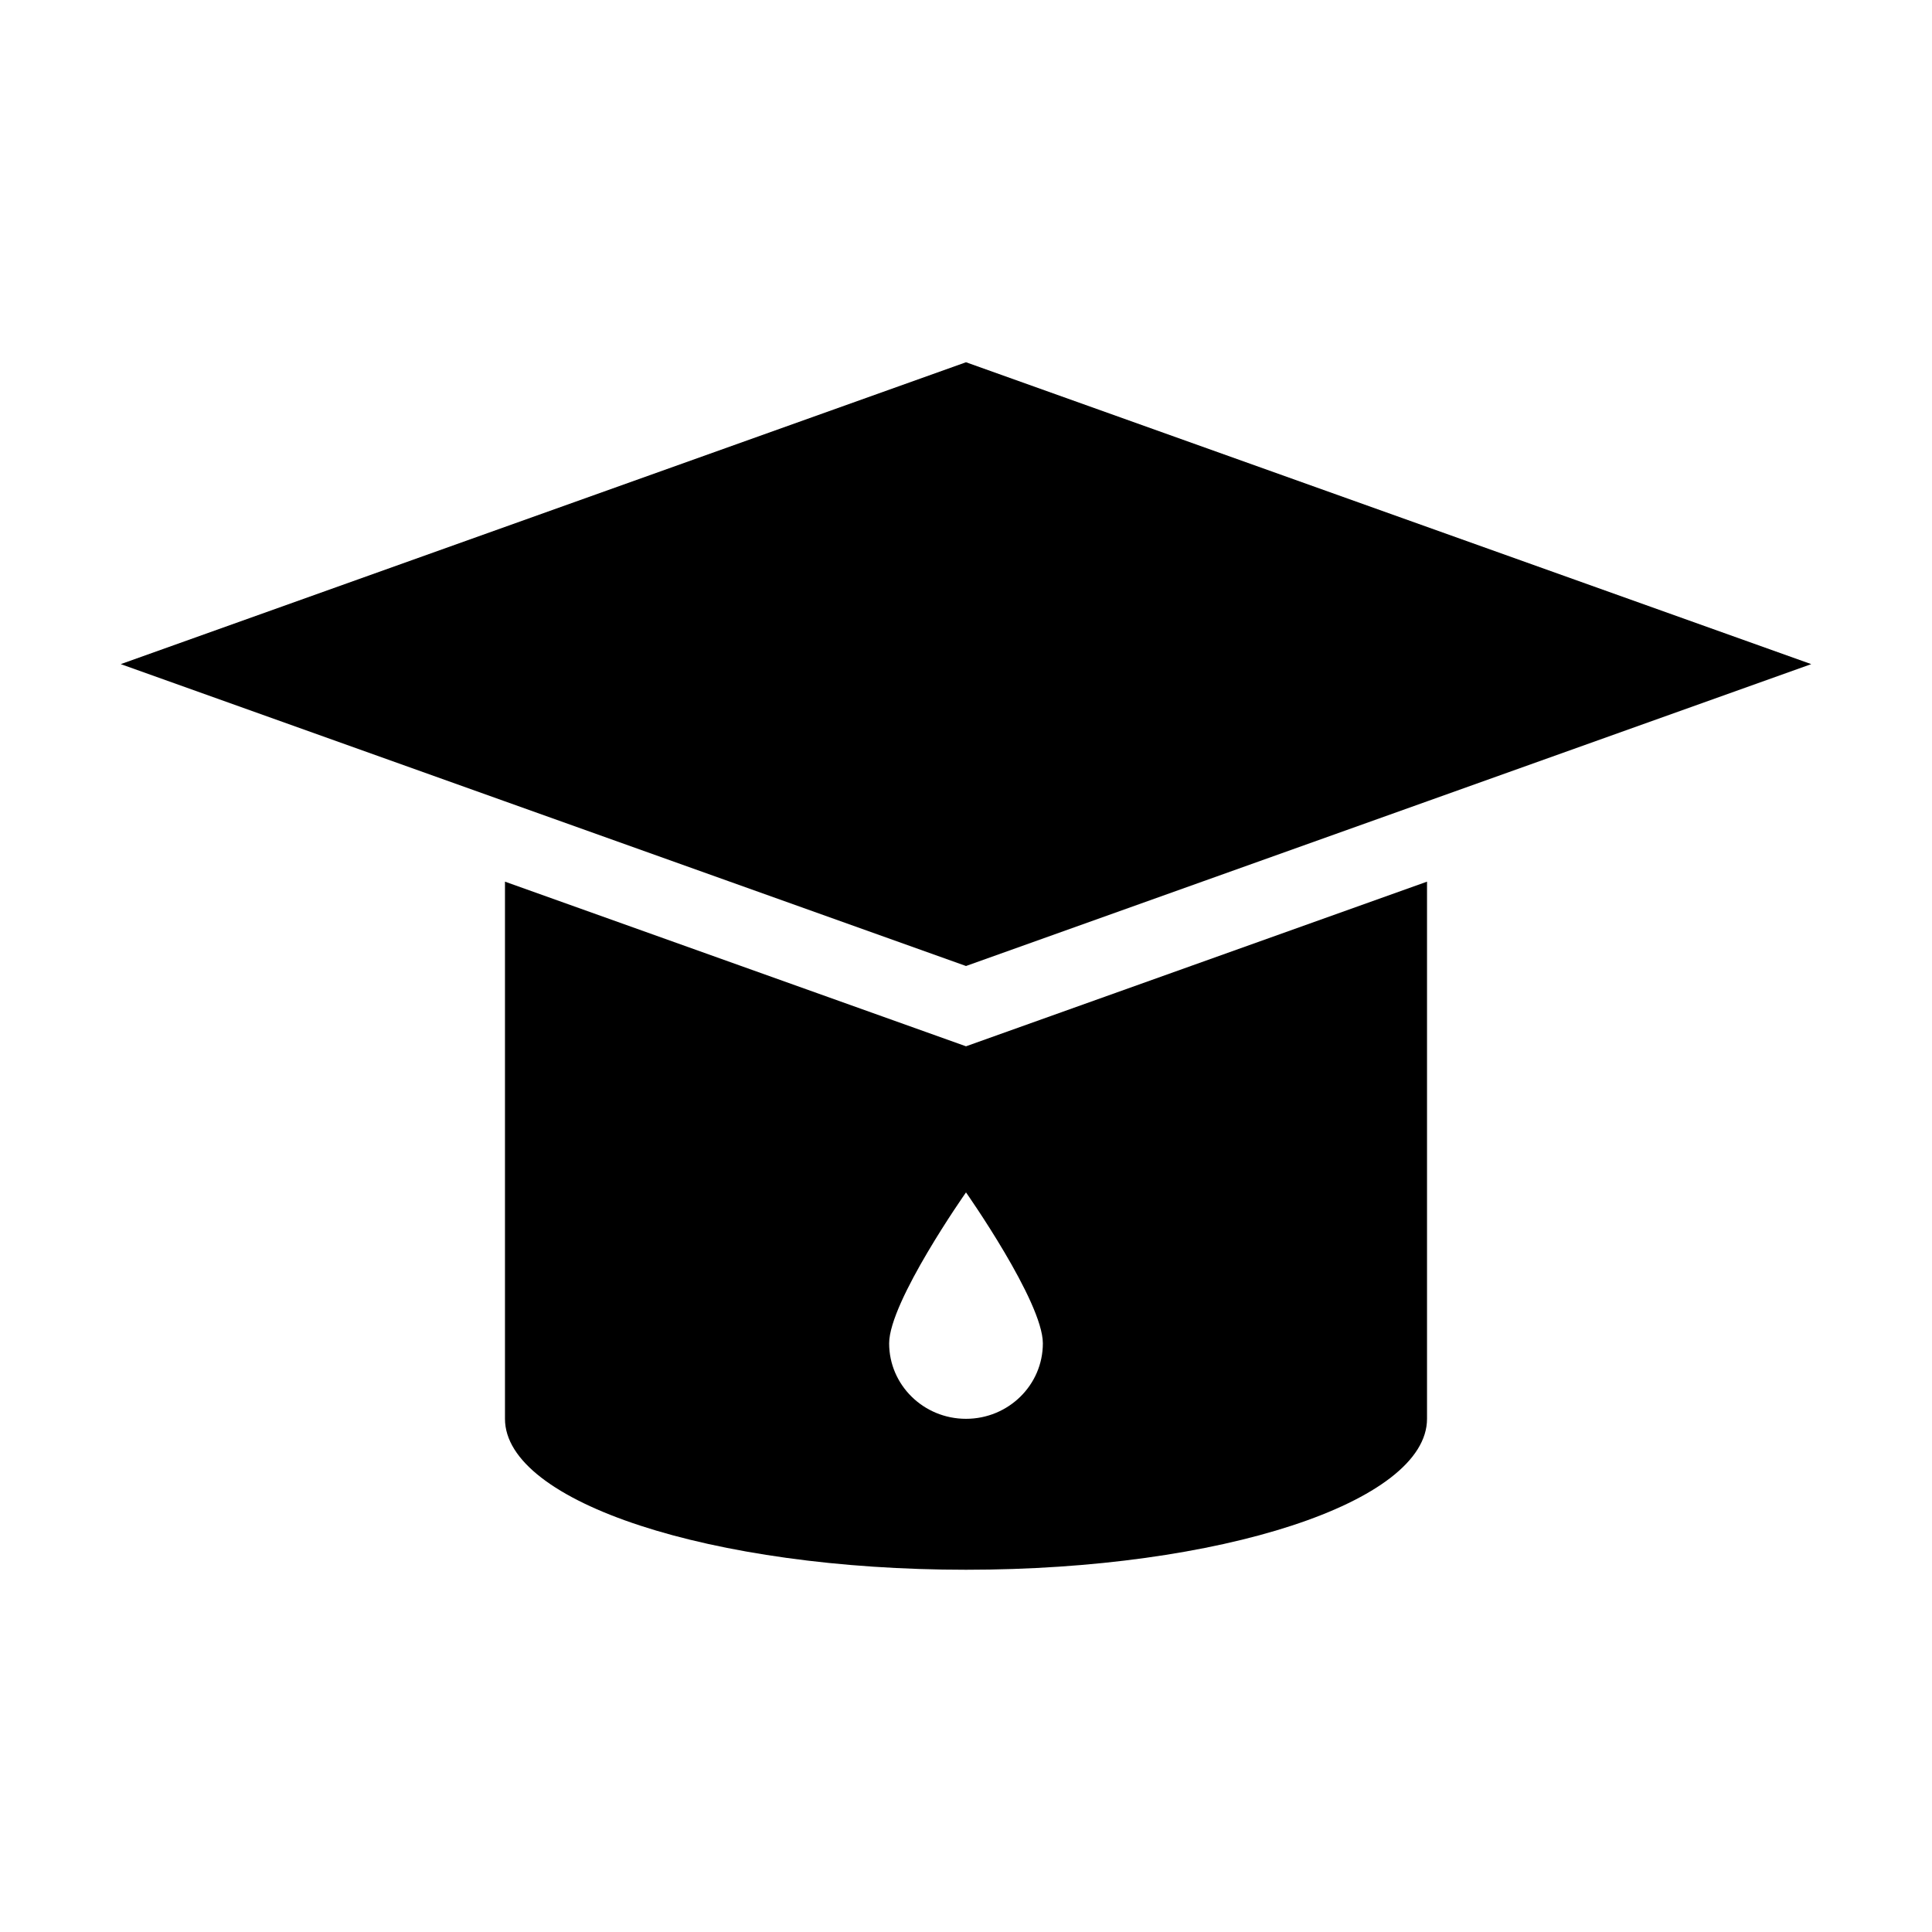 <svg width="32" height="32" viewBox="0 0 32 32" fill="none" xmlns="http://www.w3.org/2000/svg">
  <mask id="mask0_33_2116" style="mask-type:alpha" maskUnits="userSpaceOnUse" x="0" y="0" width="32" height="32">
    <rect width="32" height="32" fill="currentColor" />
  </mask>
  <g mask="url(#mask0_33_2116)">
    <path fill-rule="evenodd" clip-rule="evenodd"
      d="M16 6L2 11L8.364 13.273L16 16L23.636 13.273L30 11L16 6ZM8.364 14.603V23.5C8.364 24.881 11.783 26 16 26C20.217 26 23.636 24.881 23.636 23.5V14.603L16 17.33L8.364 14.603ZM16 23.5C16.703 23.5 17.273 22.94 17.273 22.25C17.273 21.56 16 19.75 16 19.75C16 19.75 14.727 21.56 14.727 22.25C14.727 22.94 15.297 23.5 16 23.5Z"
      fill="currentColor" />
  </g>
</svg>